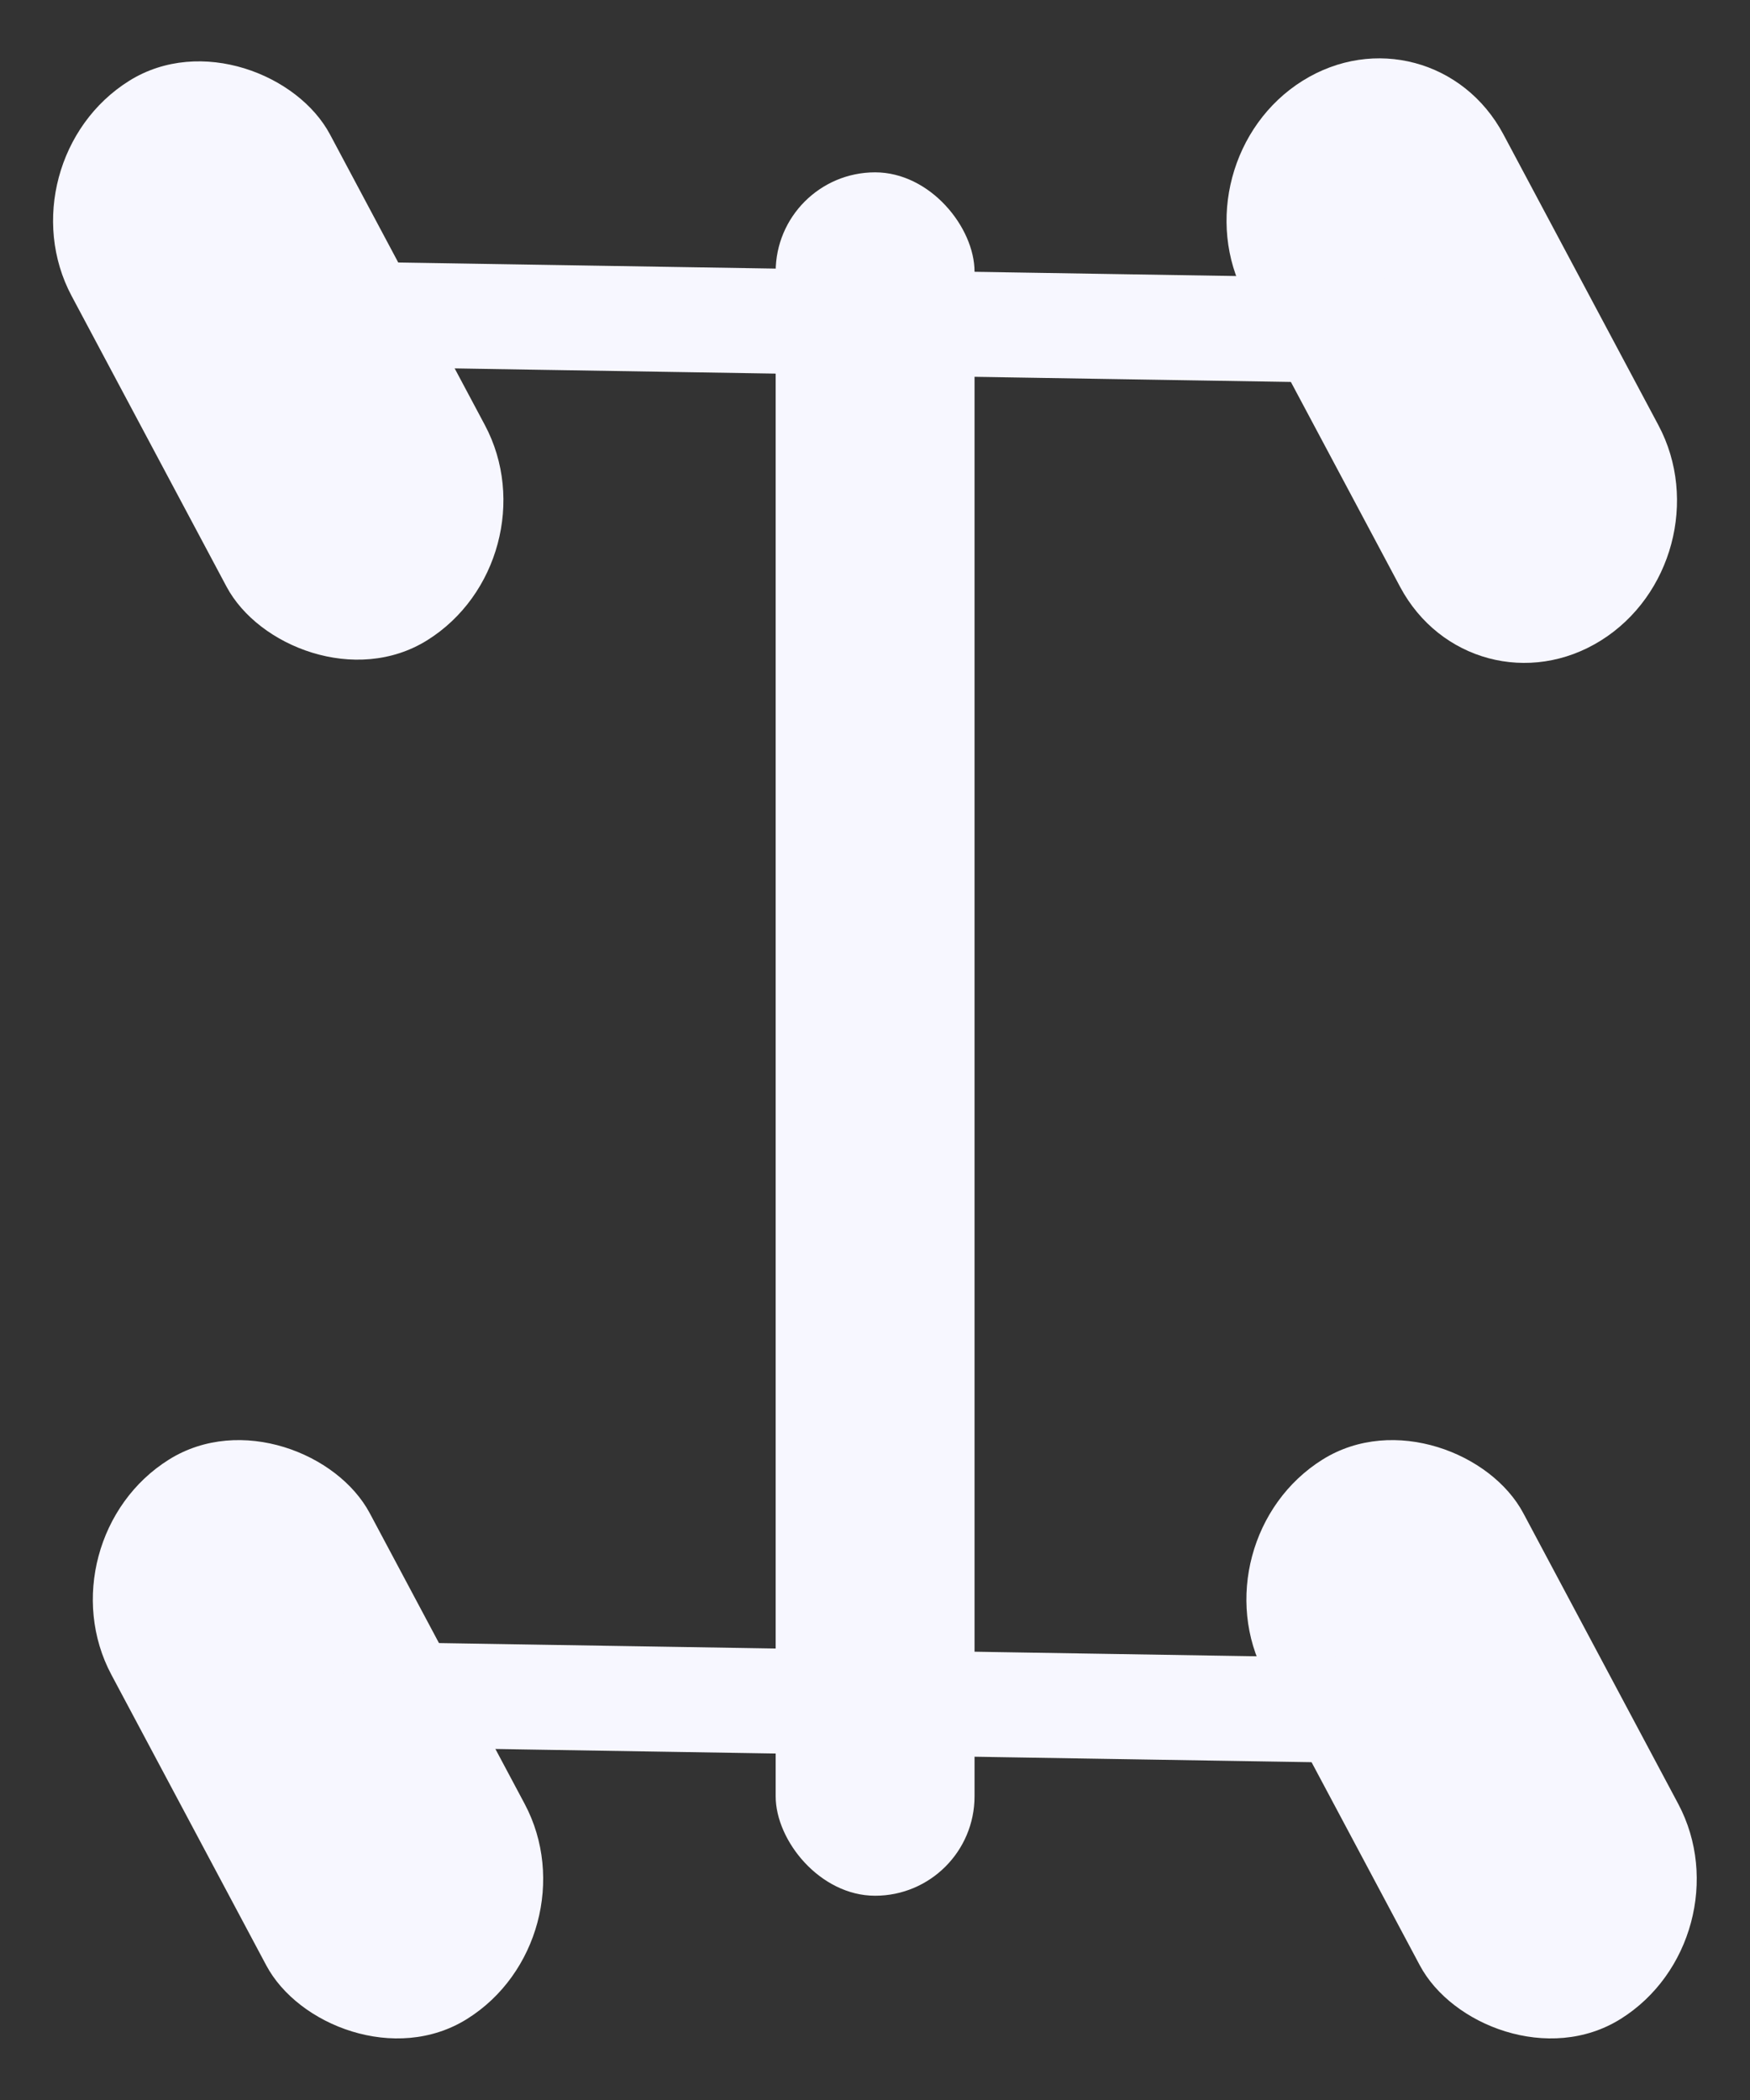 <svg width="50" height="60" fill="none" xmlns="http://www.w3.org/2000/svg"><rect width="100%" height="100%" fill="#333333" stroke="none"/><rect width="8.706" height="18.121" rx="4.353" transform="matrix(.848 -.53 .47 .882 0 4.616)" fill="#F7F7FF"/><path d="M35.574 8.458c-1.13-2.122-.395-4.875 1.643-6.15 2.039-1.275 4.608-.588 5.739 1.534l4.428 8.308c1.131 2.121.395 4.875-1.643 6.15-2.038 1.274-4.608.588-5.739-1.534l-4.428-8.308z" fill="#F7F7FF"/><rect width="8.706" height="18.121" rx="4.353" transform="matrix(.848 -.53 .47 .882 1.136 44.009)" fill="#F7F7FF"/><rect width="8.706" height="18.121" rx="4.353" transform="matrix(.848 -.53 .47 .882 34.095 44.009)" fill="#F7F7FF"/><rect x="22.162" y="4.924" width="5.682" height="49.24" rx="2.841" fill="#F7F7FF"/><path transform="rotate(.927 -642.43 602.818) skewX(.137)" stroke="#F7F7FF" stroke-width="3" stroke-linecap="round" d="M1.5-1.5h28.254"/><path transform="rotate(.927 -3079.225 622.567) skewX(.137)" stroke="#F7F7FF" stroke-width="3" stroke-linecap="round" d="M1.5-1.5h28.254"/></svg>